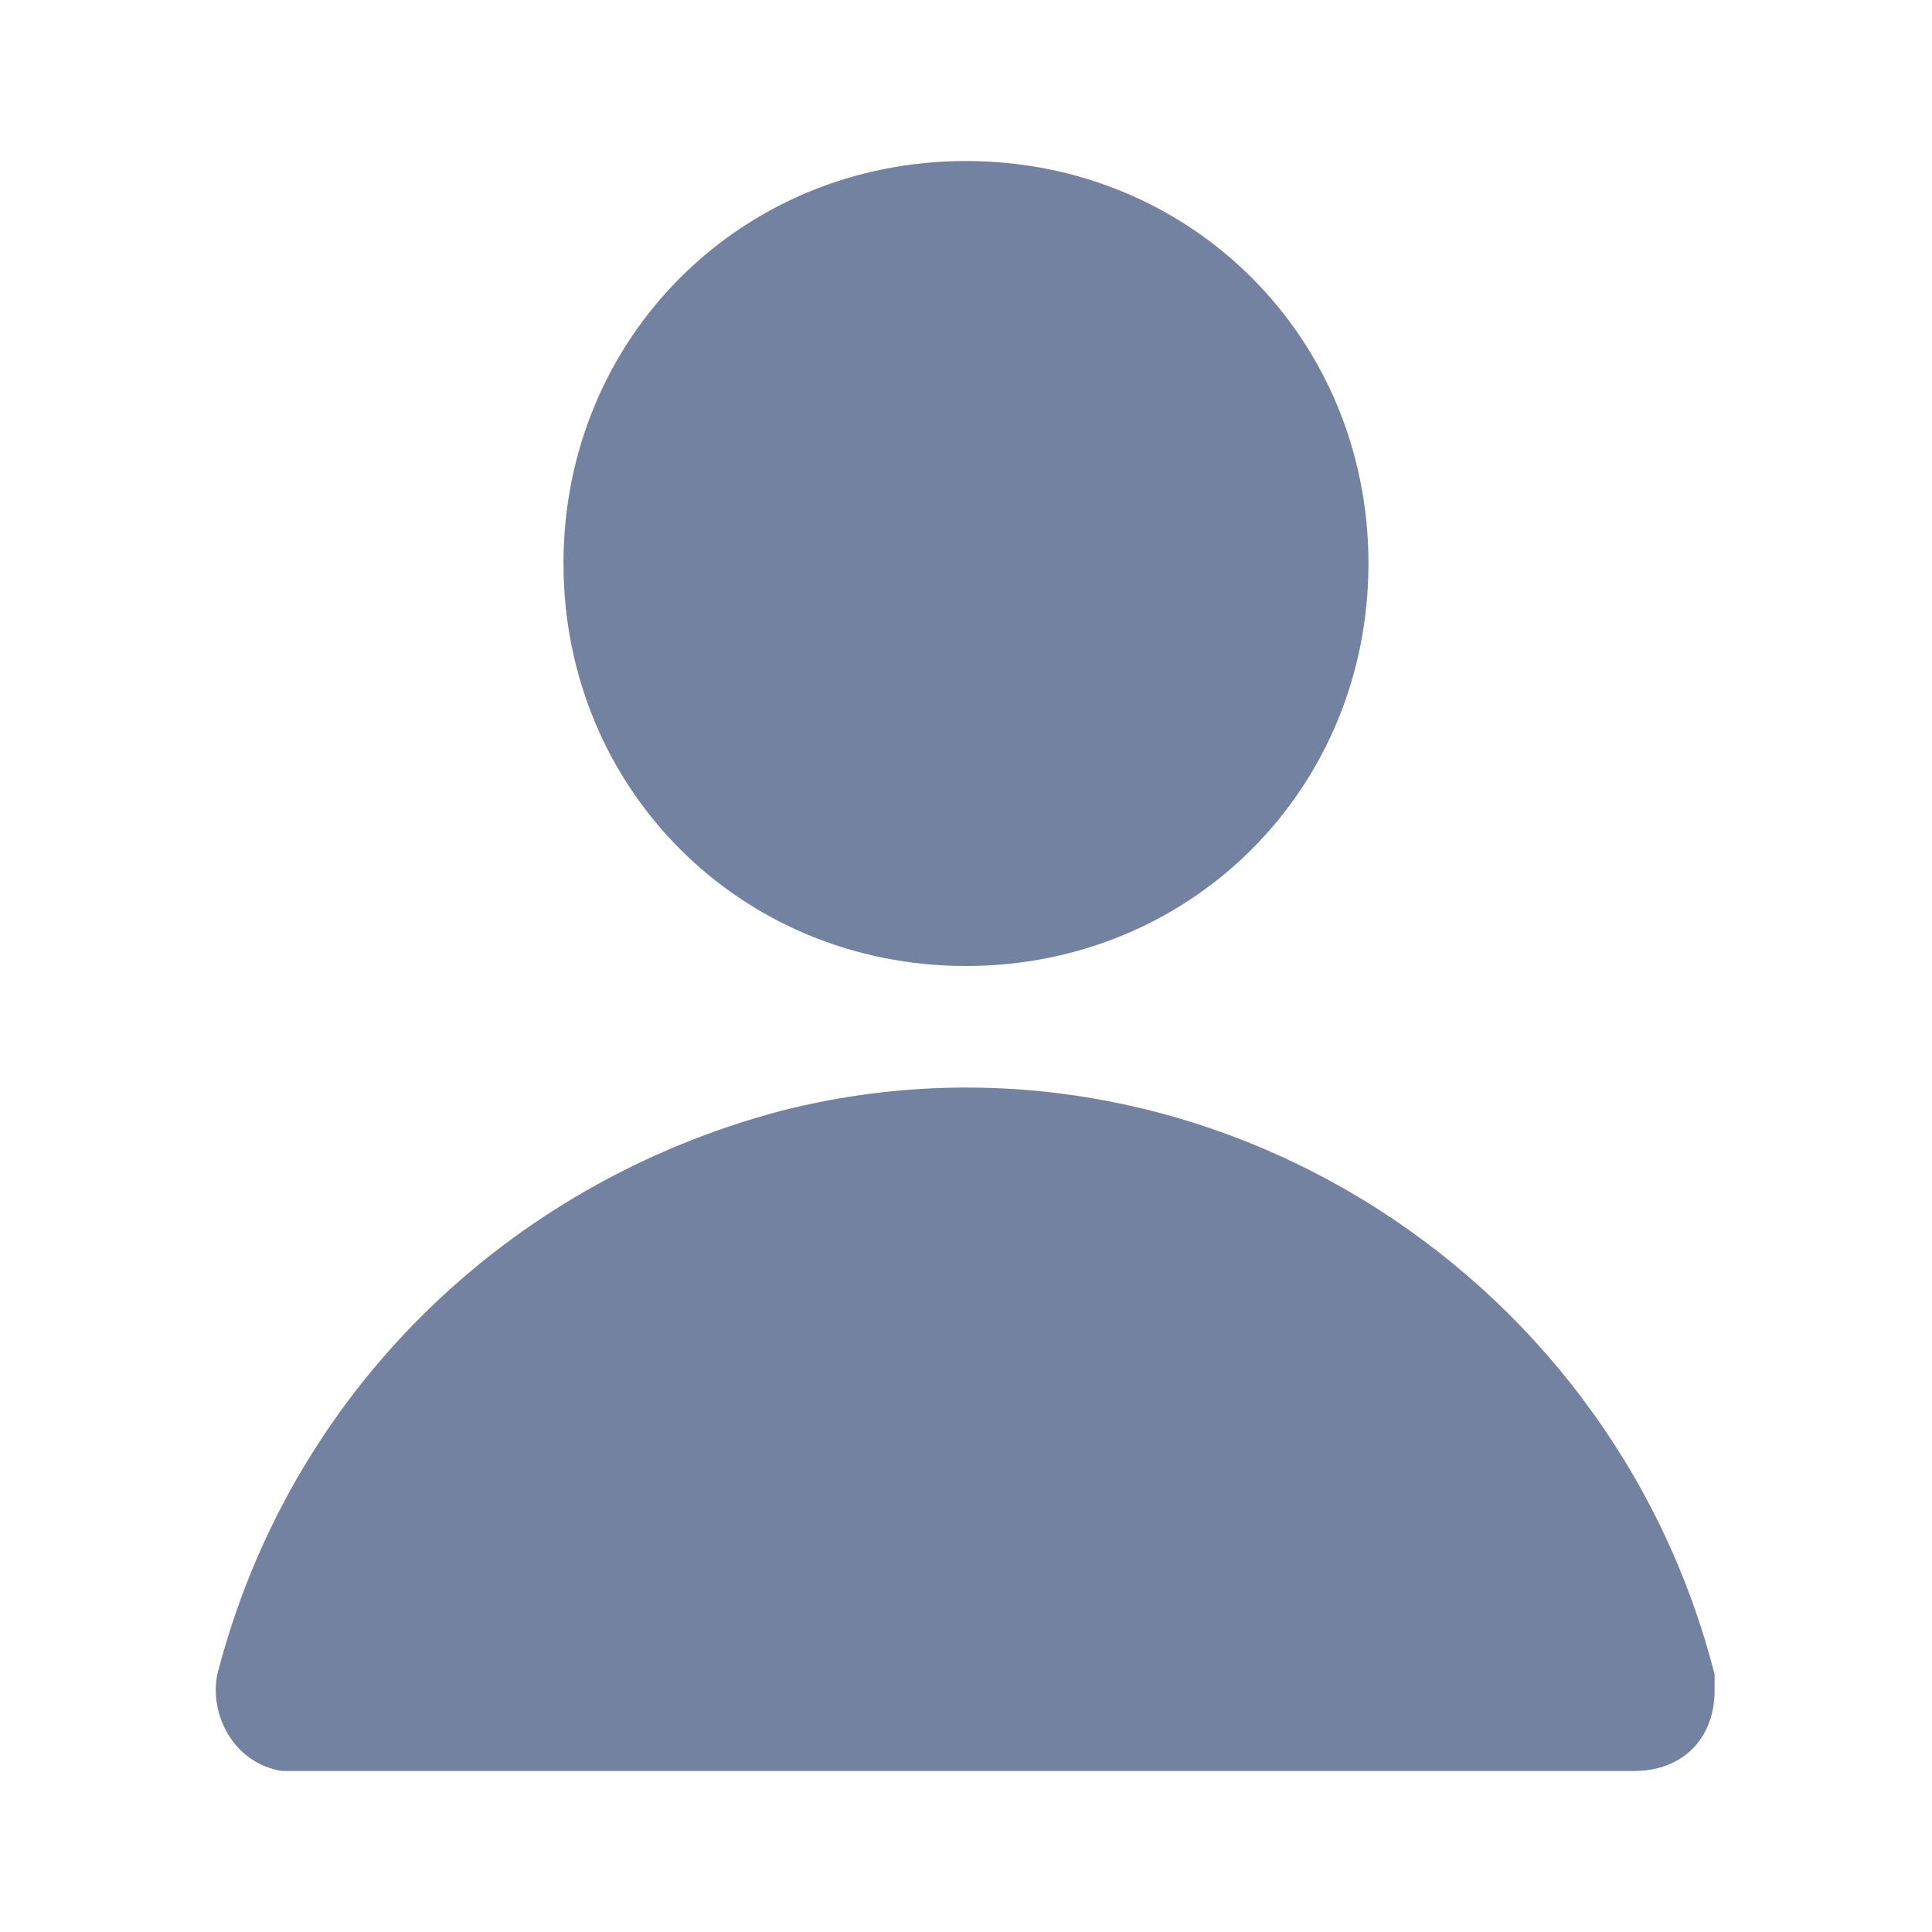 <svg width="32" height="32" viewBox="0 0 32 32" fill="none" xmlns="http://www.w3.org/2000/svg">
<path d="M15.999 16C19.733 16 22.666 13.067 22.666 9.333C22.666 5.6 19.733 2.667 15.999 2.667C12.266 2.667 9.333 5.6 9.333 9.333C9.333 13.067 12.266 16 15.999 16ZM28.399 27.733C26.666 20.933 19.733 16.667 12.933 18.4C8.399 19.6 4.799 23.067 3.599 27.733C3.466 28.4 3.866 29.2 4.666 29.333C4.799 29.333 4.933 29.333 4.933 29.333H27.066C27.866 29.333 28.399 28.8 28.399 28C28.399 27.867 28.399 27.733 28.399 27.733Z" fill="#7282A0"/>
</svg>
